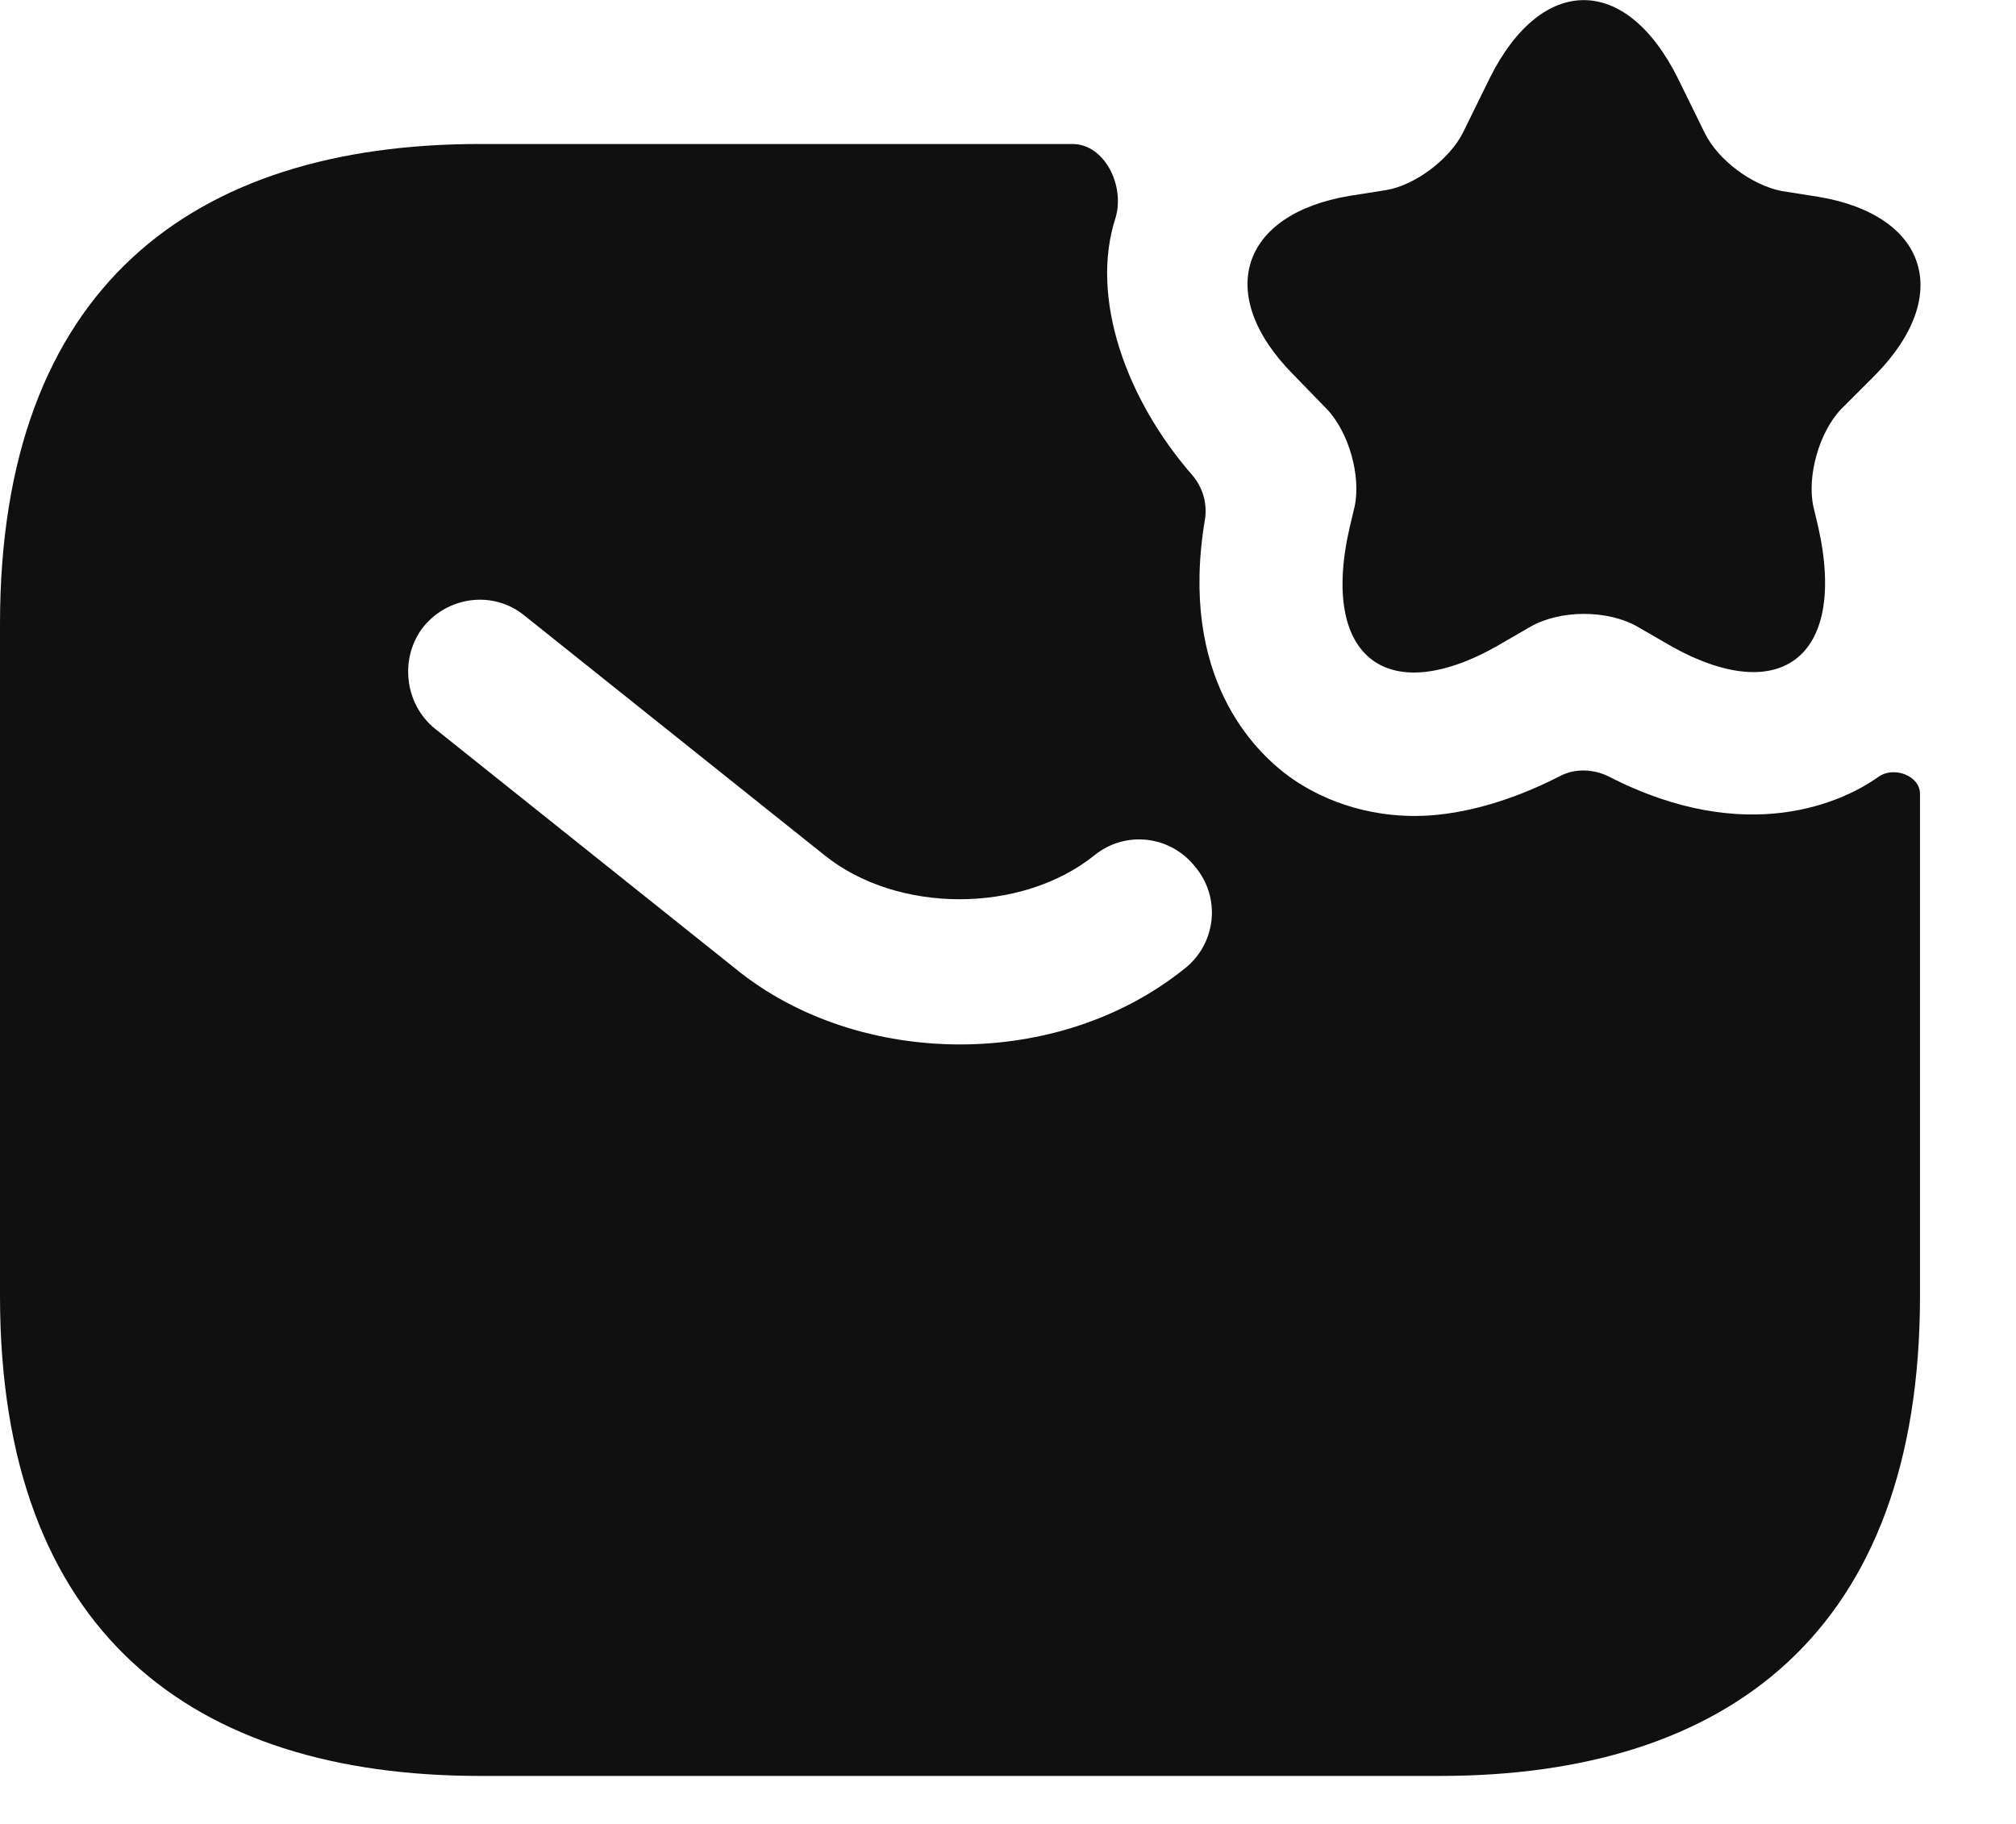 <svg width="21" height="19" viewBox="0 0 21 19" fill="none" xmlns="http://www.w3.org/2000/svg">
<path d="M17.48 0.82L17.76 1.39C17.9 1.67 18.25 1.93 18.56 1.99L18.94 2.05C20.08 2.24 20.35 3.08 19.53 3.91L19.18 4.26C18.95 4.5 18.82 4.96 18.89 5.28L18.94 5.49C19.25 6.87 18.52 7.4 17.32 6.68L17.06 6.53C16.75 6.35 16.25 6.35 15.94 6.53L15.68 6.68C14.47 7.41 13.74 6.87 14.06 5.49L14.11 5.28C14.18 4.96 14.05 4.5 13.82 4.26L13.47 3.9C12.65 3.07 12.92 2.23 14.06 2.04L14.44 1.98C14.74 1.93 15.1 1.66 15.24 1.38L15.52 0.81C16.06 -0.27 16.94 -0.27 17.48 0.82Z" fill="#101010"/>
<path d="M19.57 8.09C19.21 8.35 18.2 8.83 16.76 8.09C16.6 8.01 16.4 8 16.24 8.09C15.67 8.38 15.15 8.5 14.74 8.5C14.1 8.5 13.65 8.25 13.43 8.09C13.06 7.82 12.28 7.05 12.55 5.42C12.58 5.25 12.53 5.08 12.42 4.95C11.73 4.16 11.35 3.1 11.62 2.27C11.72 1.94 11.51 1.5 11.17 1.5H5C2 1.5 0 3 0 6.5V13.5C0 17 2 18.5 5 18.5H15C18 18.5 20 17 20 13.5V8.27C20 8.08 19.73 7.98 19.57 8.09ZM12.34 10.09C11.68 10.62 10.84 10.88 10 10.88C9.16 10.88 8.31 10.62 7.66 10.09L4.53 7.59C4.21 7.33 4.16 6.85 4.41 6.53C4.67 6.21 5.14 6.15 5.46 6.41L8.59 8.91C9.35 9.52 10.64 9.52 11.4 8.91C11.72 8.65 12.19 8.7 12.45 9.03C12.72 9.35 12.67 9.83 12.34 10.09Z" fill="#101010"/>
</svg>
